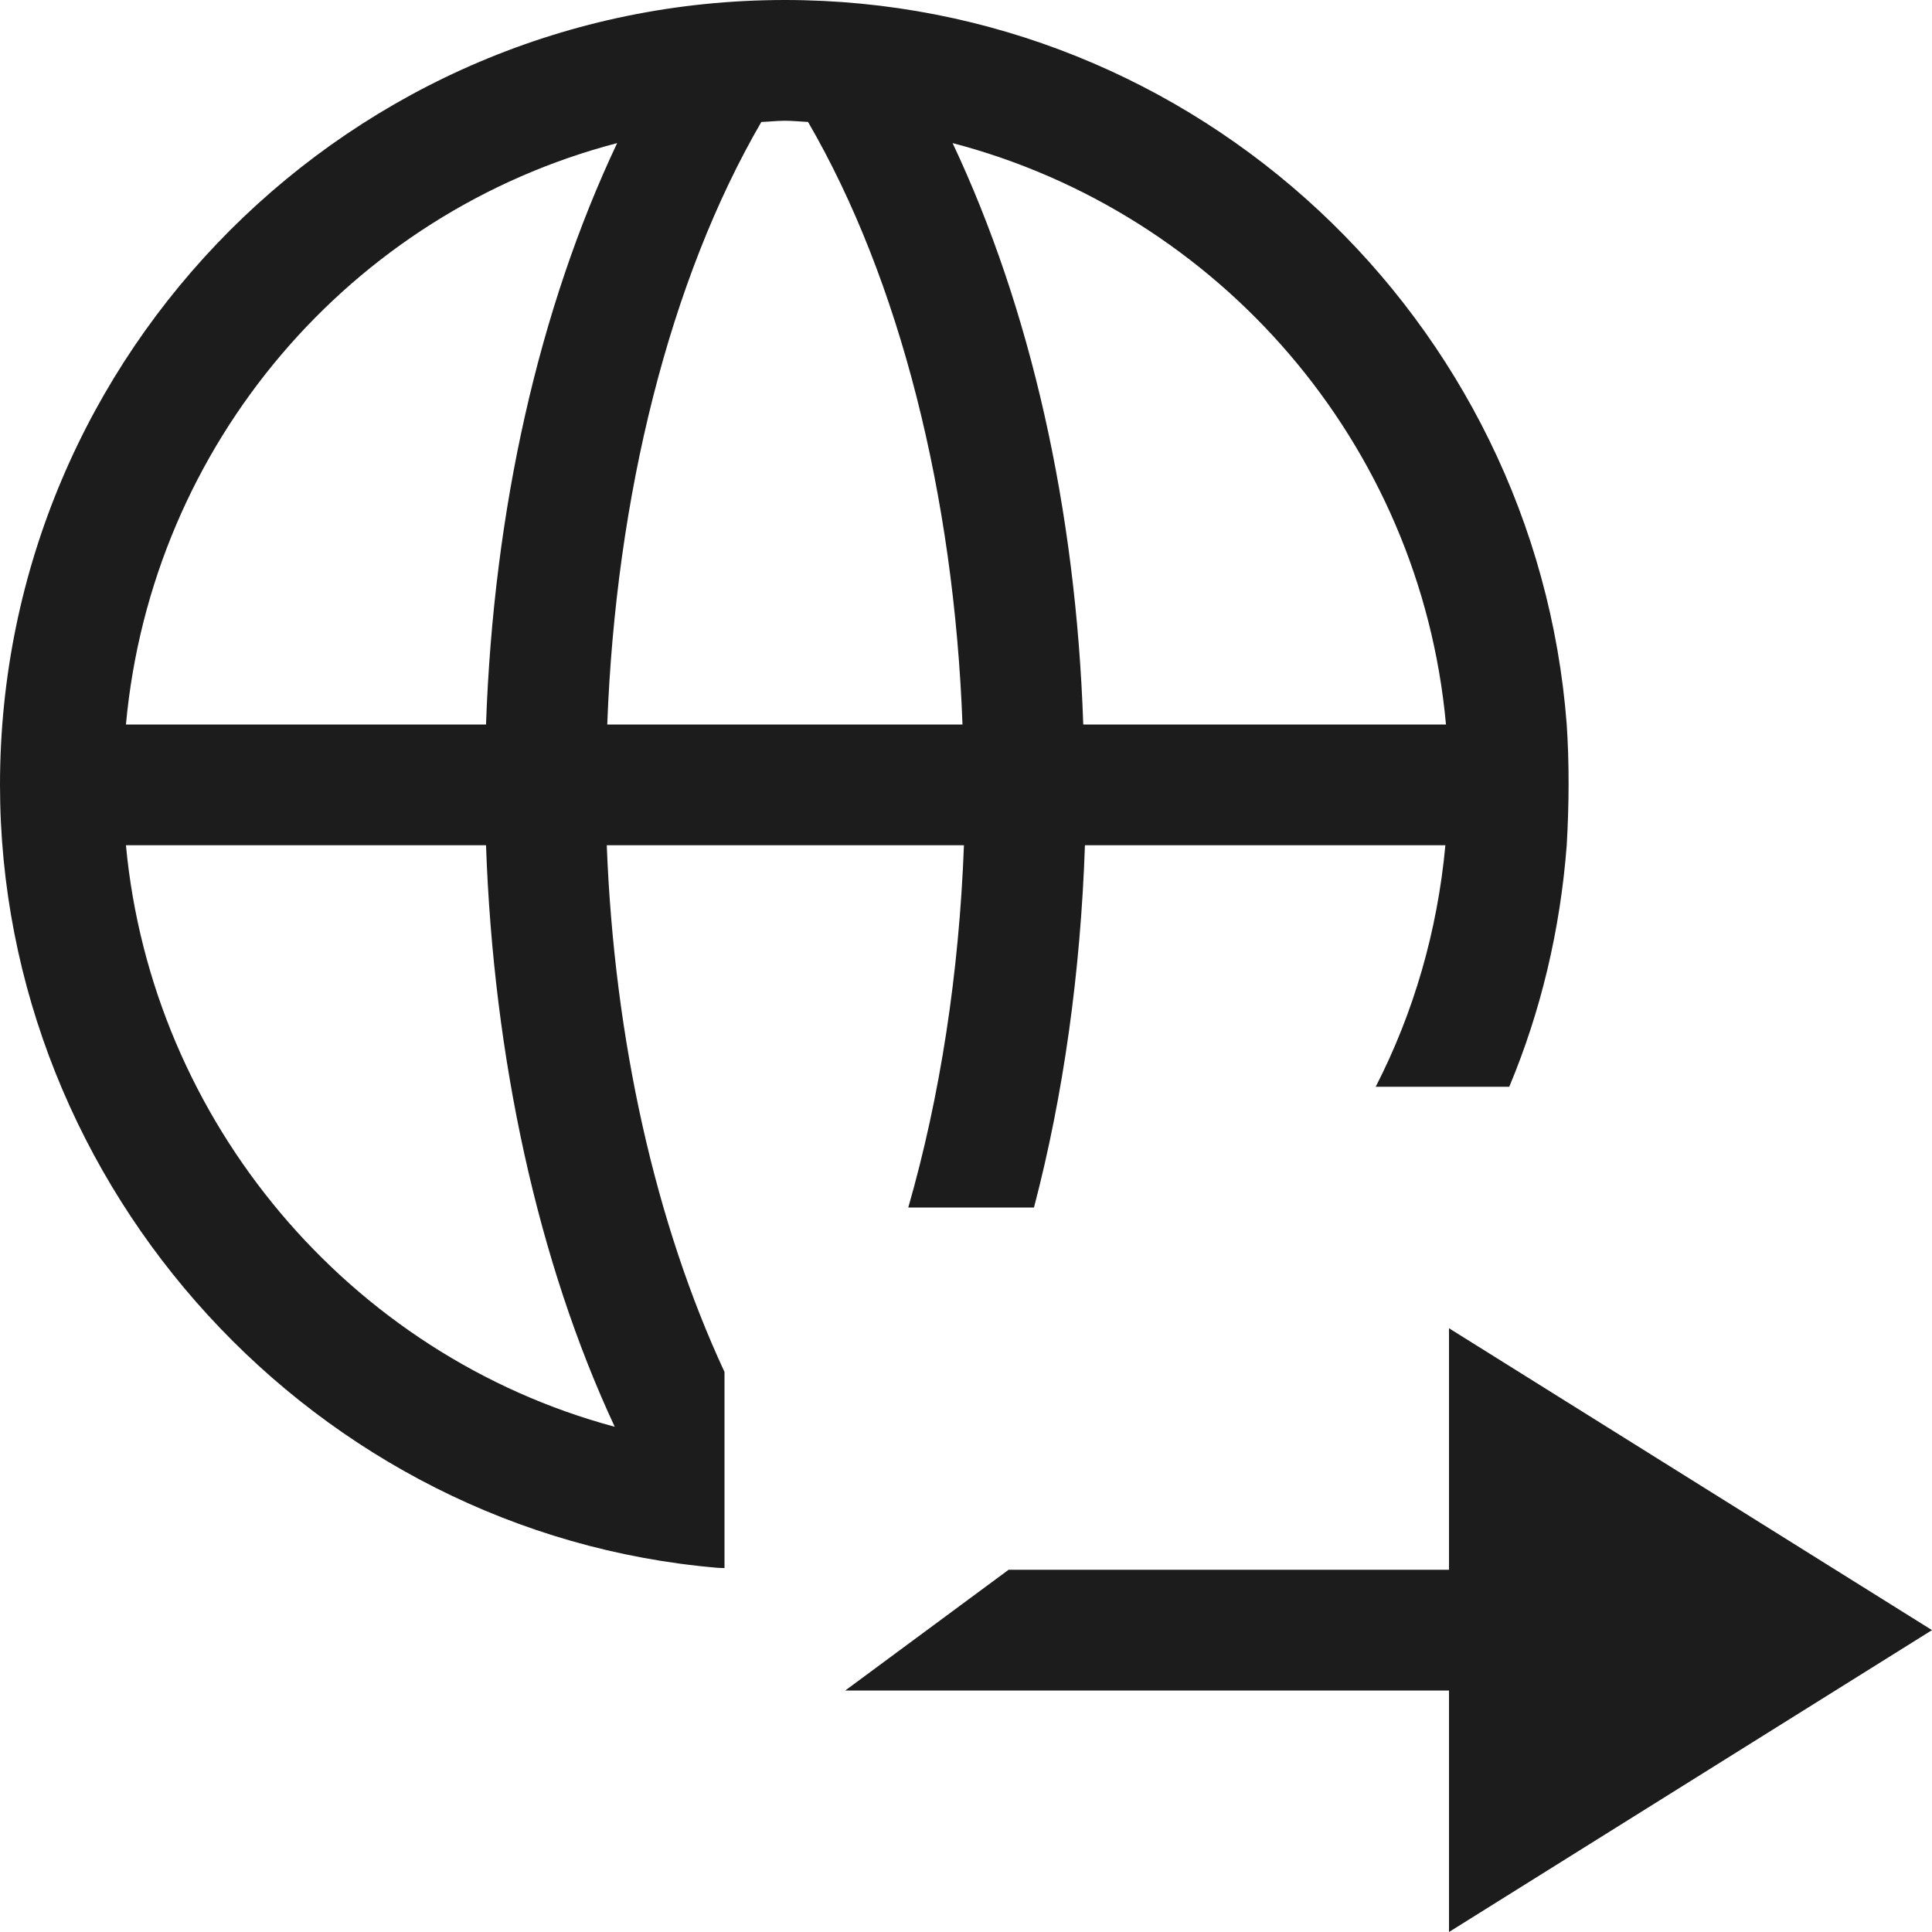 <svg enable-background="new 0 0 16 16" height="16" viewBox="0 0 16 16" width="16" xmlns="http://www.w3.org/2000/svg"><path d="m7.983 7c-.04 1.057-.196 2.077-.461 3h1.041c.246-.938.386-1.955.422-3h2.985c-.066.714-.264 1.39-.577 2h1.106c.261-.623.422-1.297.476-2 .02-.347.021-.682 0-1-.257-3.351-3.06-6-6.475-6-3.584 0-6.5 2.916-6.5 6.5 0 3.348 2.61 6.2 5.943 6.484h.002c.018.002.037.001.055.002v-1.624c-.571-1.23-.913-2.749-.975-4.362zm3.992-1h-3.004c-.06-1.787-.436-3.444-1.082-4.815 2.205.577 3.874 2.486 4.086 4.815zm-5.475-5c.065 0 .128.007.192.01.761 1.31 1.209 3.099 1.279 4.99h-2.942c.071-1.89.515-3.679 1.276-4.99.065-.002.129-.01.195-.01zm-1.389.185c-.647 1.37-1.023 3.029-1.086 4.815h-2.982c.213-2.326 1.864-4.239 4.068-4.815zm-.02 10.631c-2.196-.59-3.834-2.524-4.048-4.816h2.982c.062 1.766.43 3.452 1.066 4.816zm6.909 4.184v-2h-5l1.353-1h3.647v-2l4 2.5z" fill="#1c1c1c"/></svg>